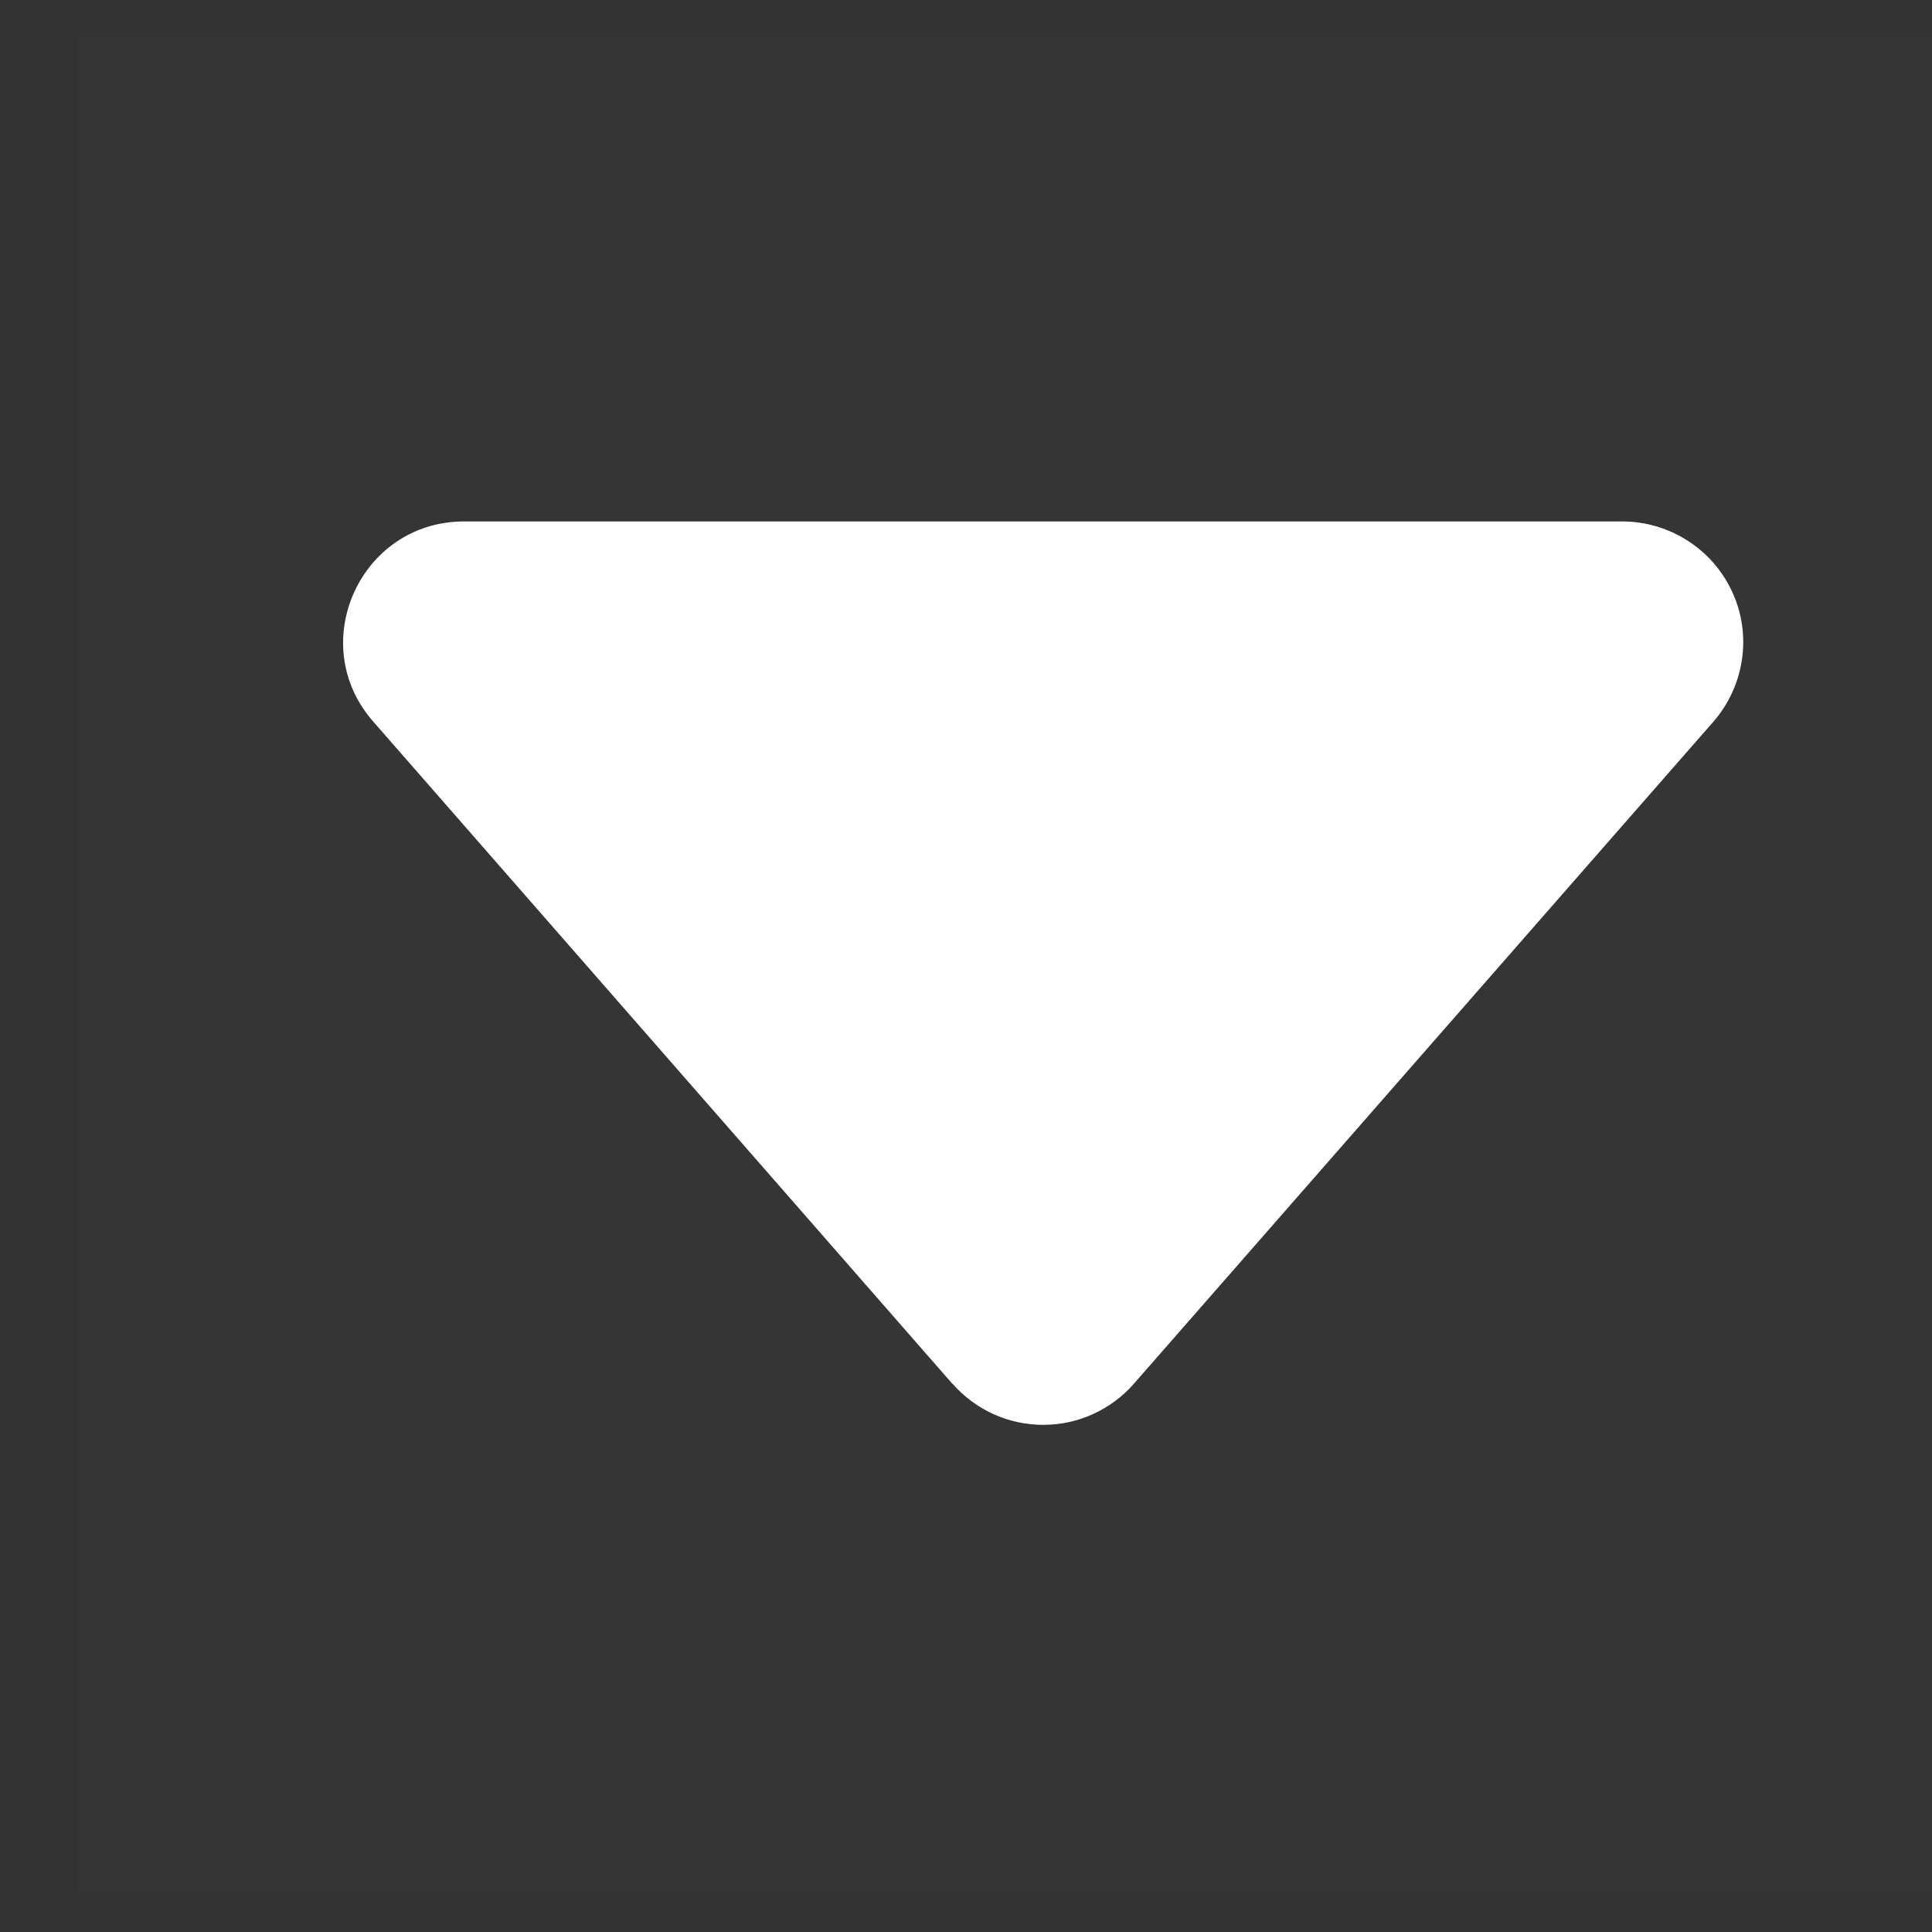 <svg width="10" height="10" viewBox="0 0 10 10" fill="none" xmlns="http://www.w3.org/2000/svg">
<rect x="0" y="0" width="10" height="10" fill="#333333" stroke="none"/>
<g clip-path="url(#clip0_150_3558)">
<rect width="9.6" height="9.6" transform="translate(0.4 0.2)" fill="white" fill-opacity="0.01"/>
<path d="M4.929 7.162L1.932 3.735C1.578 3.332 1.865 2.699 2.402 2.699H8.397C8.517 2.699 8.635 2.734 8.736 2.799C8.837 2.864 8.917 2.956 8.967 3.066C9.017 3.175 9.034 3.297 9.016 3.416C8.998 3.534 8.947 3.646 8.868 3.736L5.87 7.161C5.812 7.228 5.739 7.282 5.658 7.319C5.577 7.356 5.489 7.375 5.4 7.375C5.311 7.375 5.222 7.356 5.141 7.319C5.06 7.282 4.988 7.228 4.929 7.161V7.162Z" fill="white"/>
</g>
<defs>
<clipPath id="clip0_150_3558">
<rect width="9.6" height="9.6" fill="white" transform="translate(0.4 0.2)"/>
</clipPath>
</defs>
</svg>
